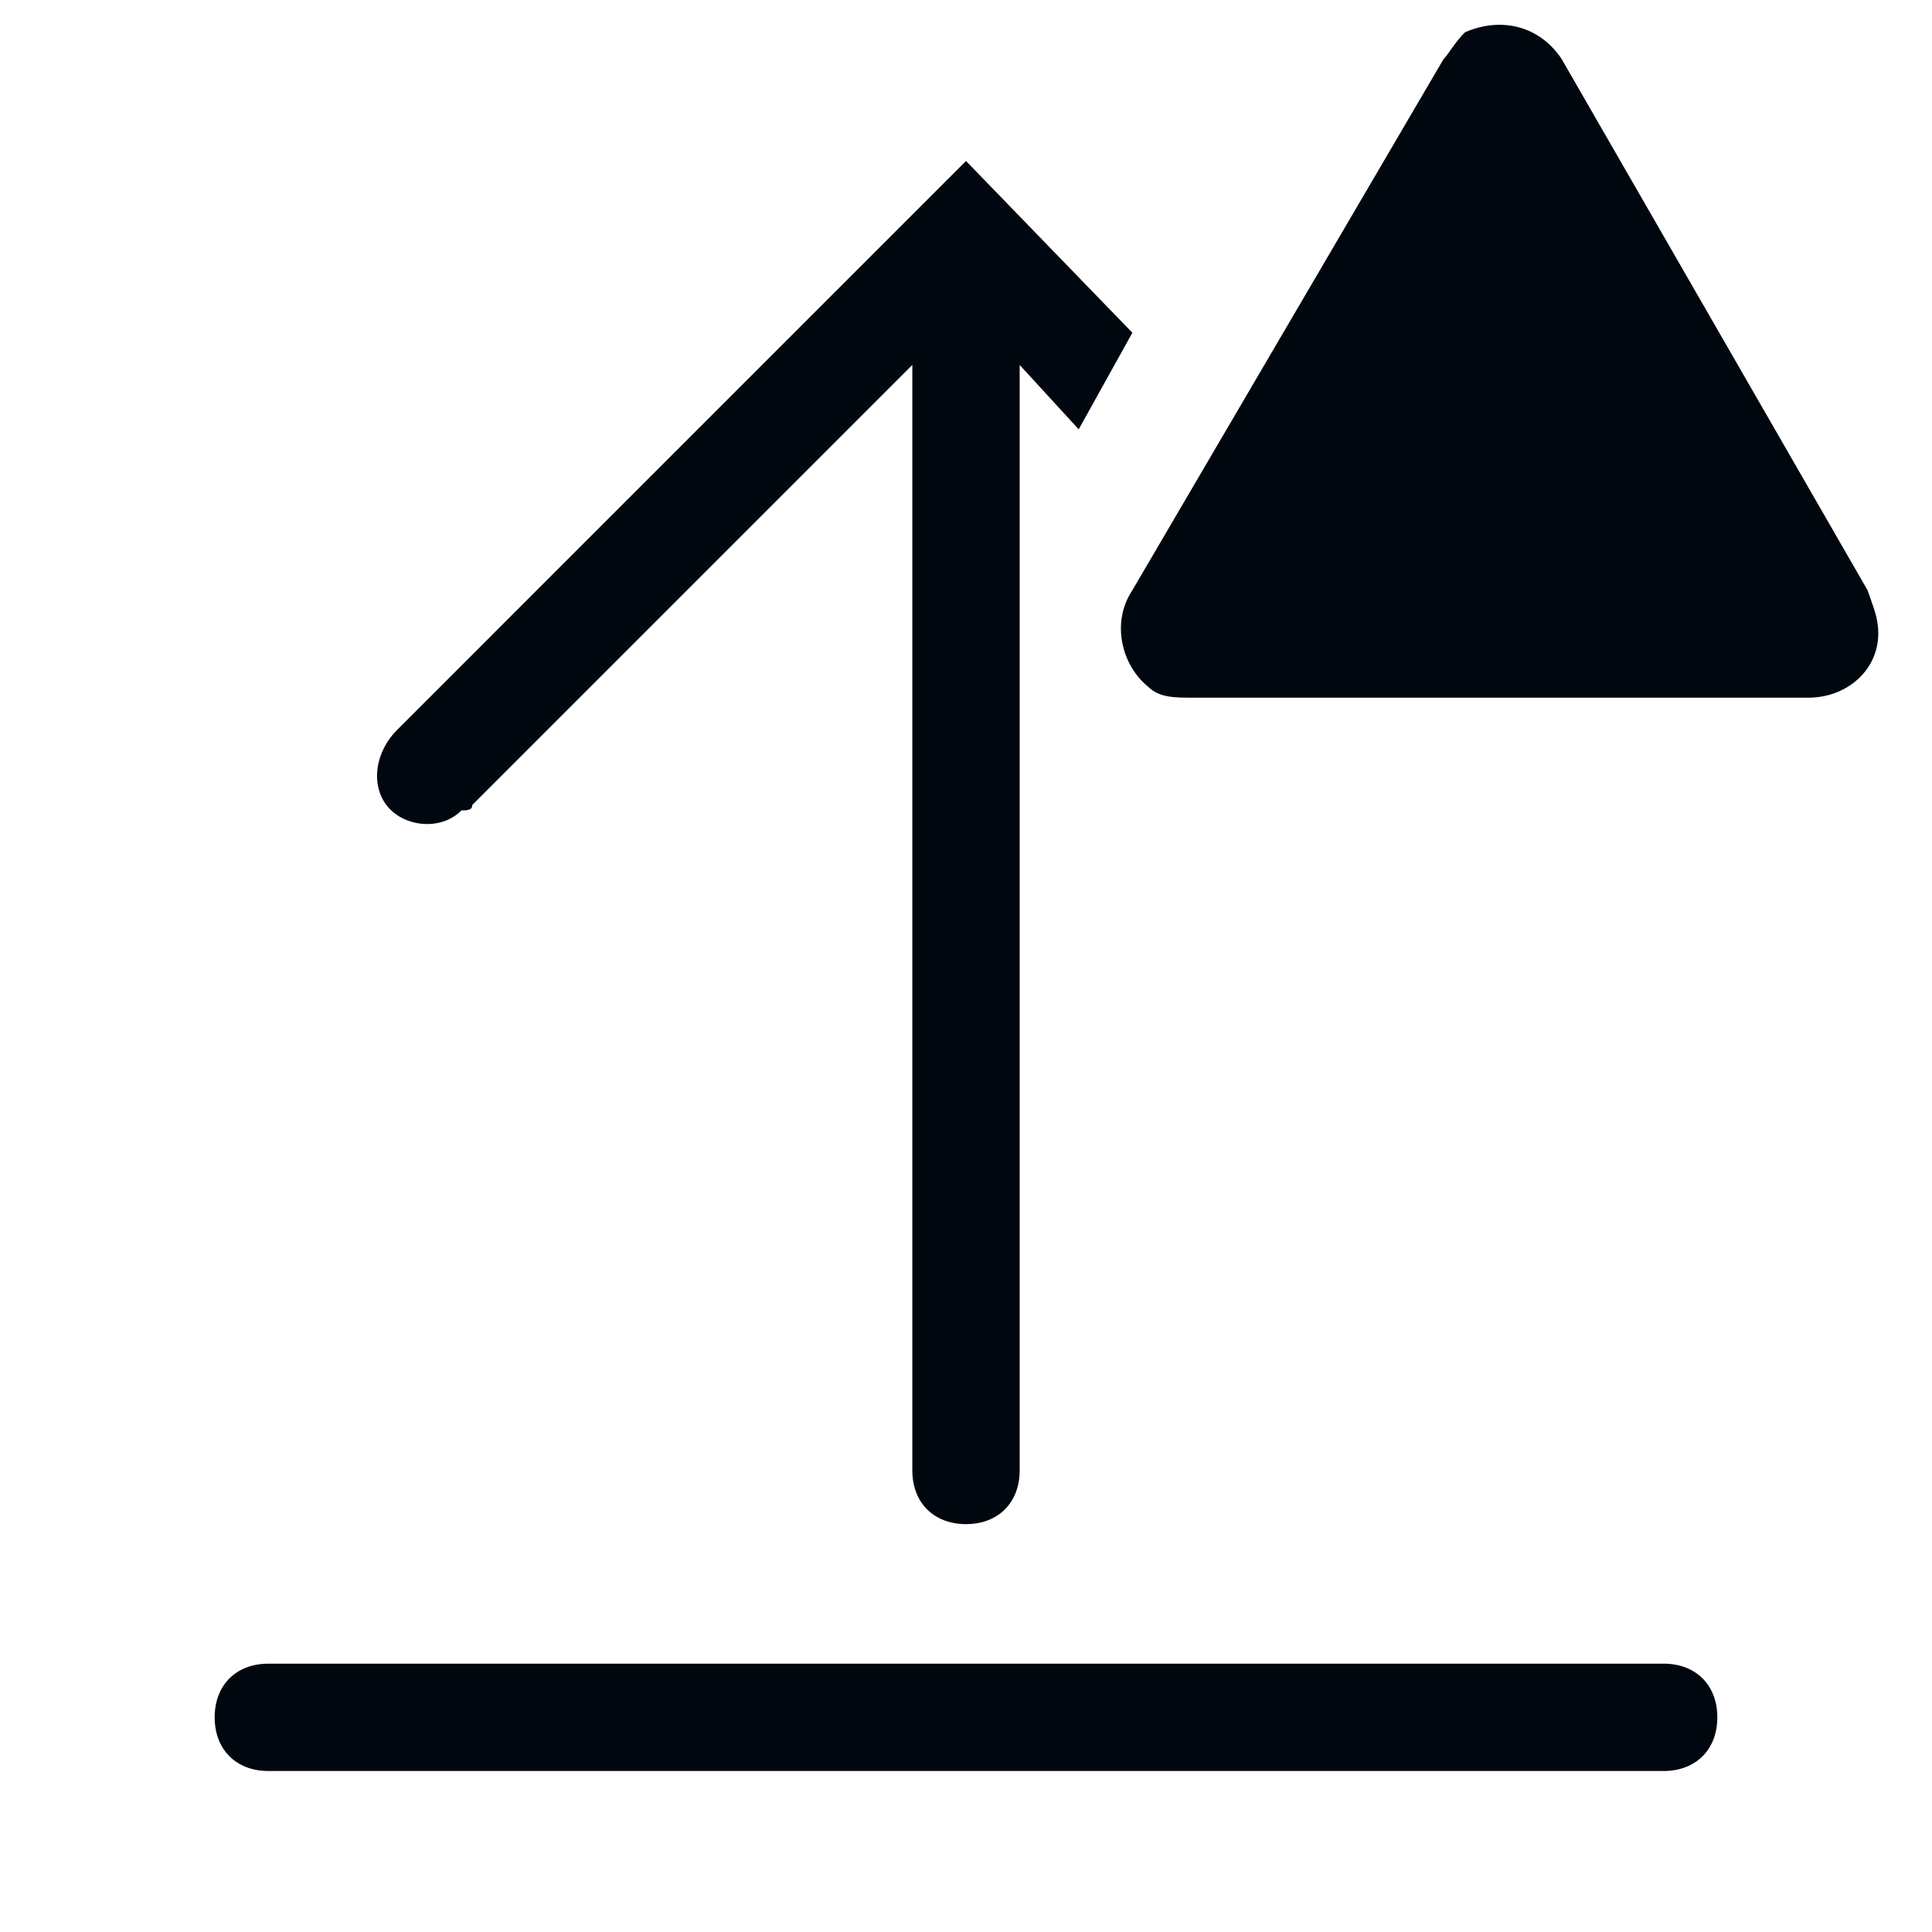 <svg width="36" height="36" viewBox="0 0 36 36" fill="none" xmlns="http://www.w3.org/2000/svg">
<path d="M31 31H5C4.4 31 4 31.4 4 32C4 32.6 4.4 33 5 33H31C31.6 33 32 32.6 32 32C32 31.4 31.6 31 31 31Z" fill="#01070E"/>
<path d="M8.8 15L17 6.8V27.4C17 28 17.4 28.4 18 28.4C18.6 28.4 19 28 19 27.4V6.8L20.1 8L21.1 6.2L18 3L7.4 13.6C7 14 6.9 14.6 7.2 15C7.5 15.4 8.2 15.5 8.6 15.1C8.7 15.1 8.8 15.1 8.8 15Z" fill="#01070E"/>
<path d="M26.899 1.1L21.099 11C20.7 11.6 20.899 12.4 21.399 12.8C21.599 13 21.899 13 22.2 13H33.7C34.4 13 34.999 12.5 34.999 11.8C34.999 11.5 34.9 11.3 34.8 11L29.099 1.1C28.7 0.5 28 0.3 27.299 0.6C27.099 0.8 27 1 26.899 1.1Z" fill="#01070E"/>
</svg>
